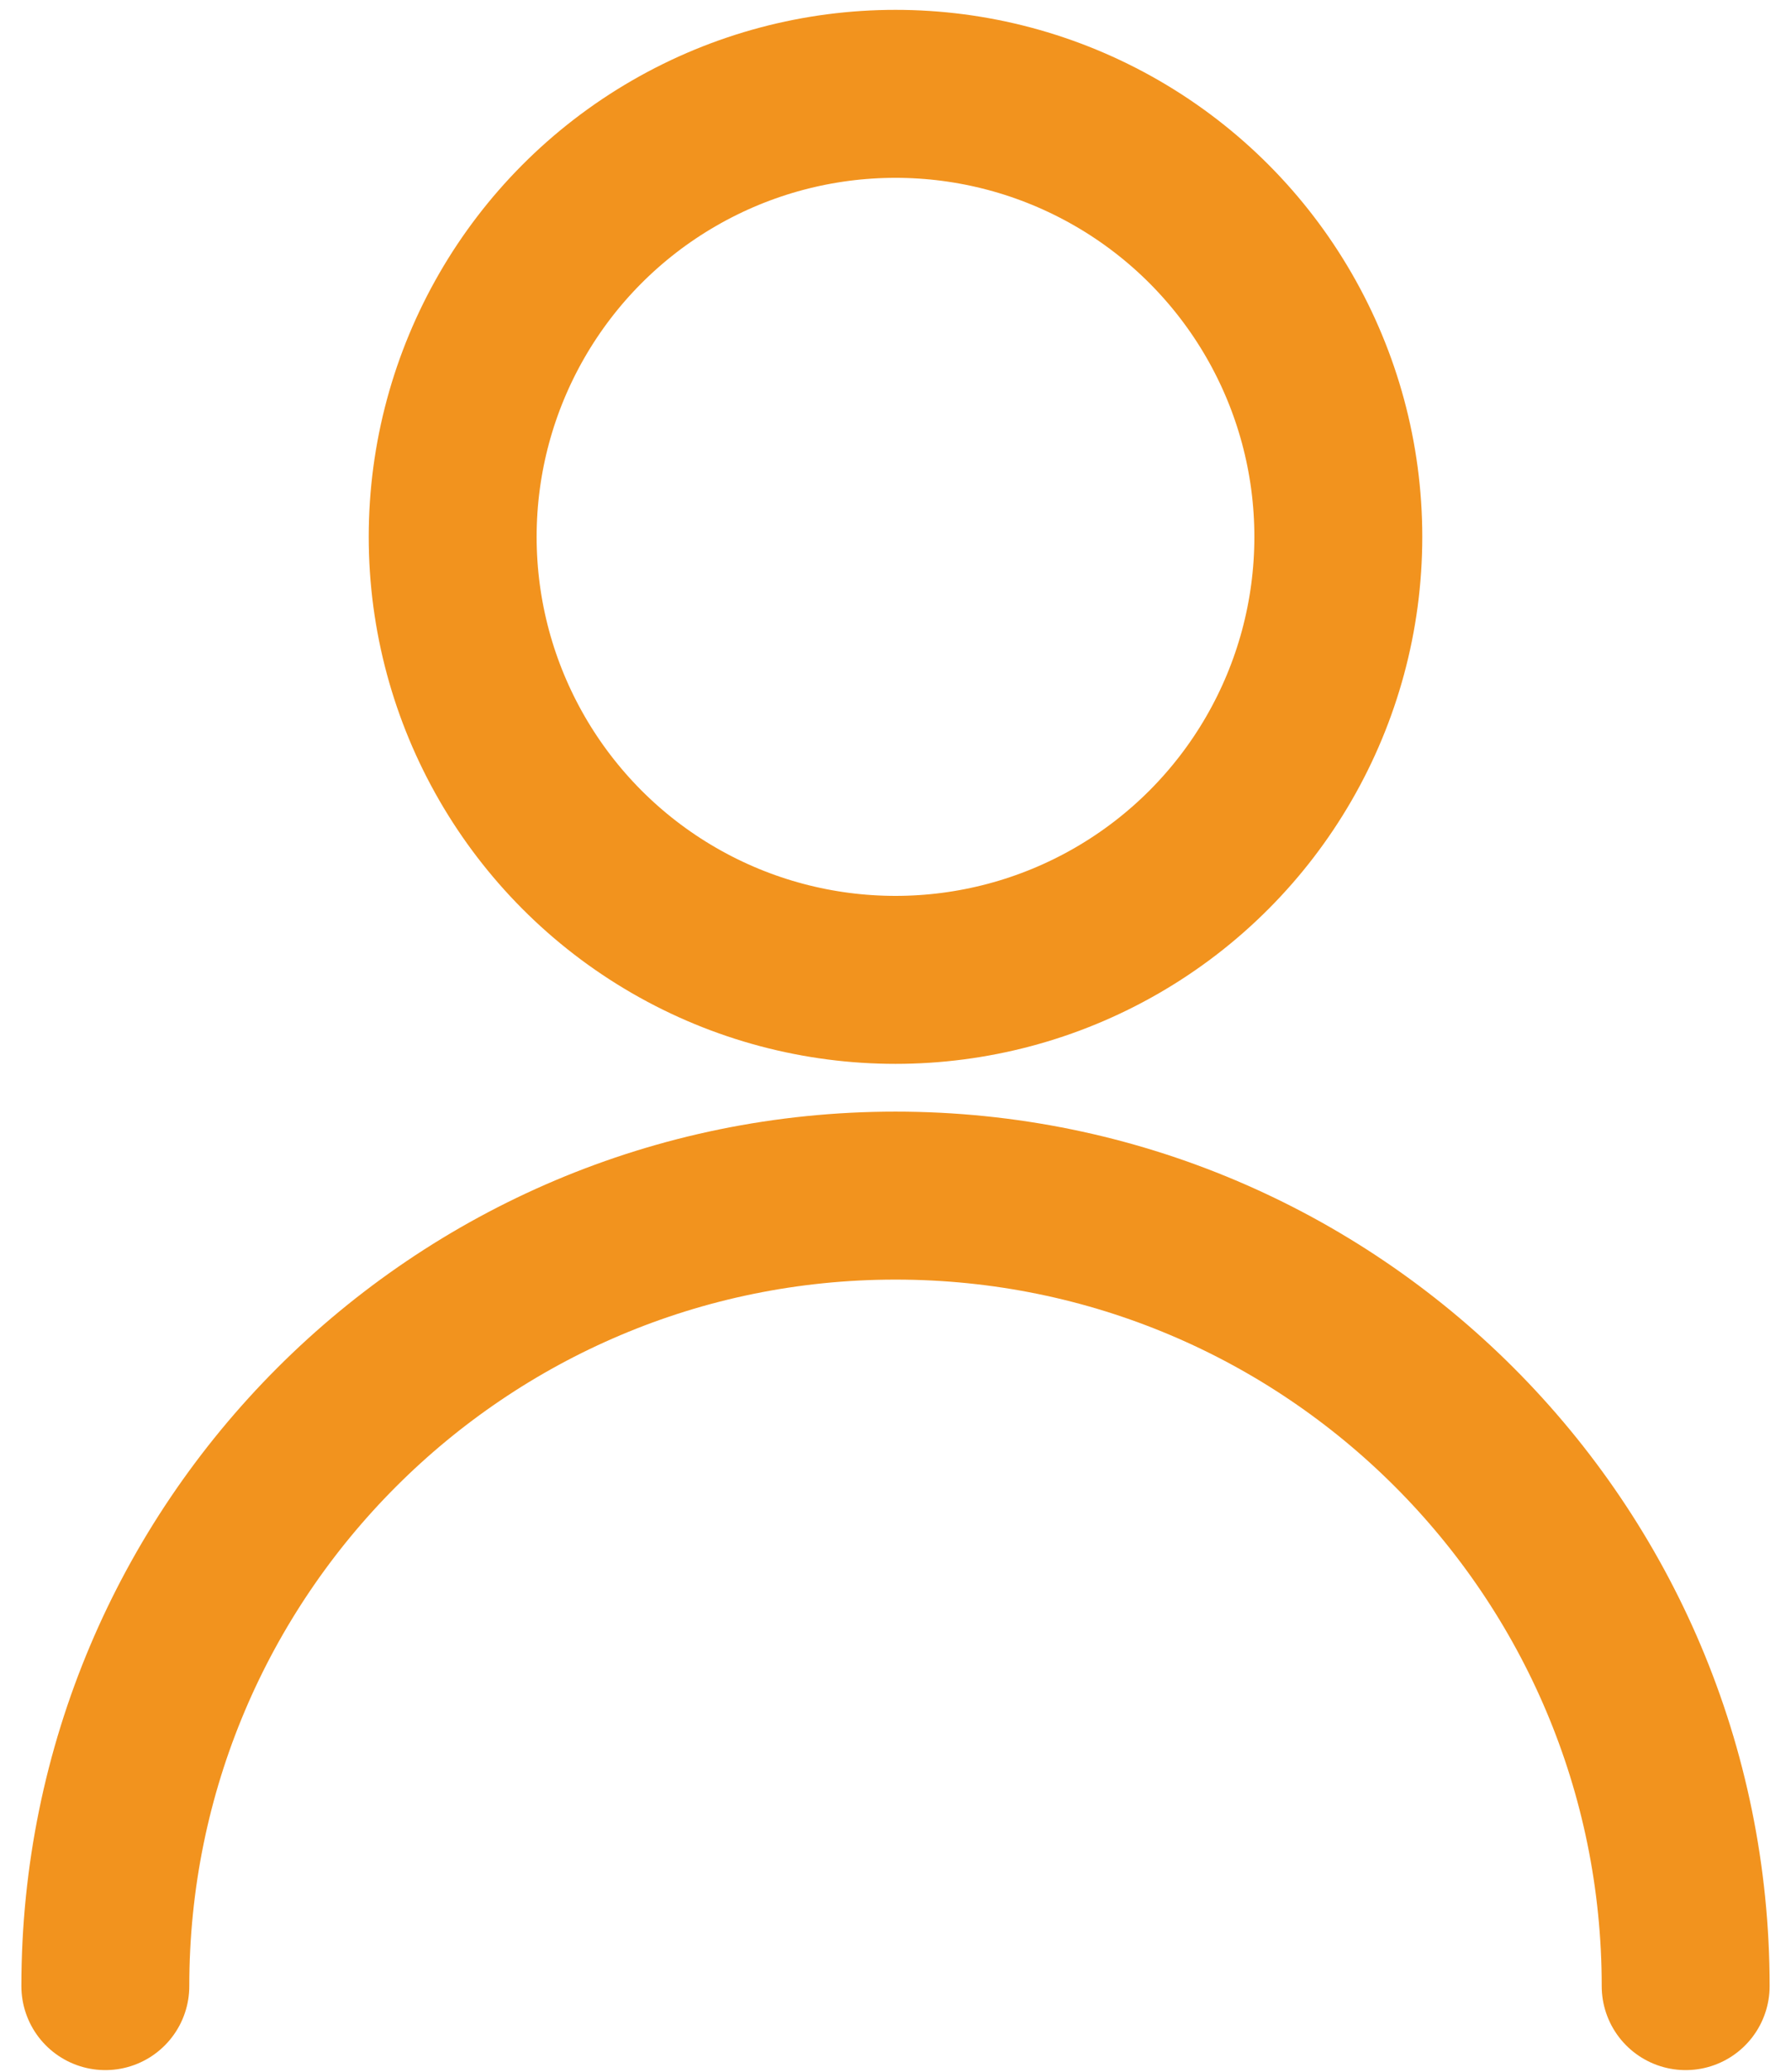 <?xml version="1.0" encoding="UTF-8"?>
<svg width="32px" height="37px" viewBox="0 0 32 37" version="1.1" xmlns="http://www.w3.org/2000/svg" xmlns:xlink="http://www.w3.org/1999/xlink">
    <!-- Generator: Sketch 59.1 (86144) - https://sketch.com -->
    <title>icon@1x</title>
    <desc>Created with Sketch.</desc>
    <g id="New-v2" stroke="none" stroke-width="1" fill="none" fill-rule="evenodd">
        <g id="Case-Study-paga" transform="translate(-739, -986)">
            <g id="icon" transform="translate(735, 985)">
                <rect id="Rectangle" x="0" y="0" width="40" height="40"></rect>
                <circle id="Oval" stroke="#F2931E" stroke-width="3" cx="20" cy="10.588" r="7.912"></circle>
                <path d="M34.118,36.471 C34.118,28.674 27.797,22.353 20,22.353 C12.203,22.353 5.882,28.674 5.882,36.471" id="Shape" stroke="#F2931E" stroke-width="3" stroke-linecap="round" stroke-linejoin="round"></path>
            </g>
        </g>
    </g>
</svg>